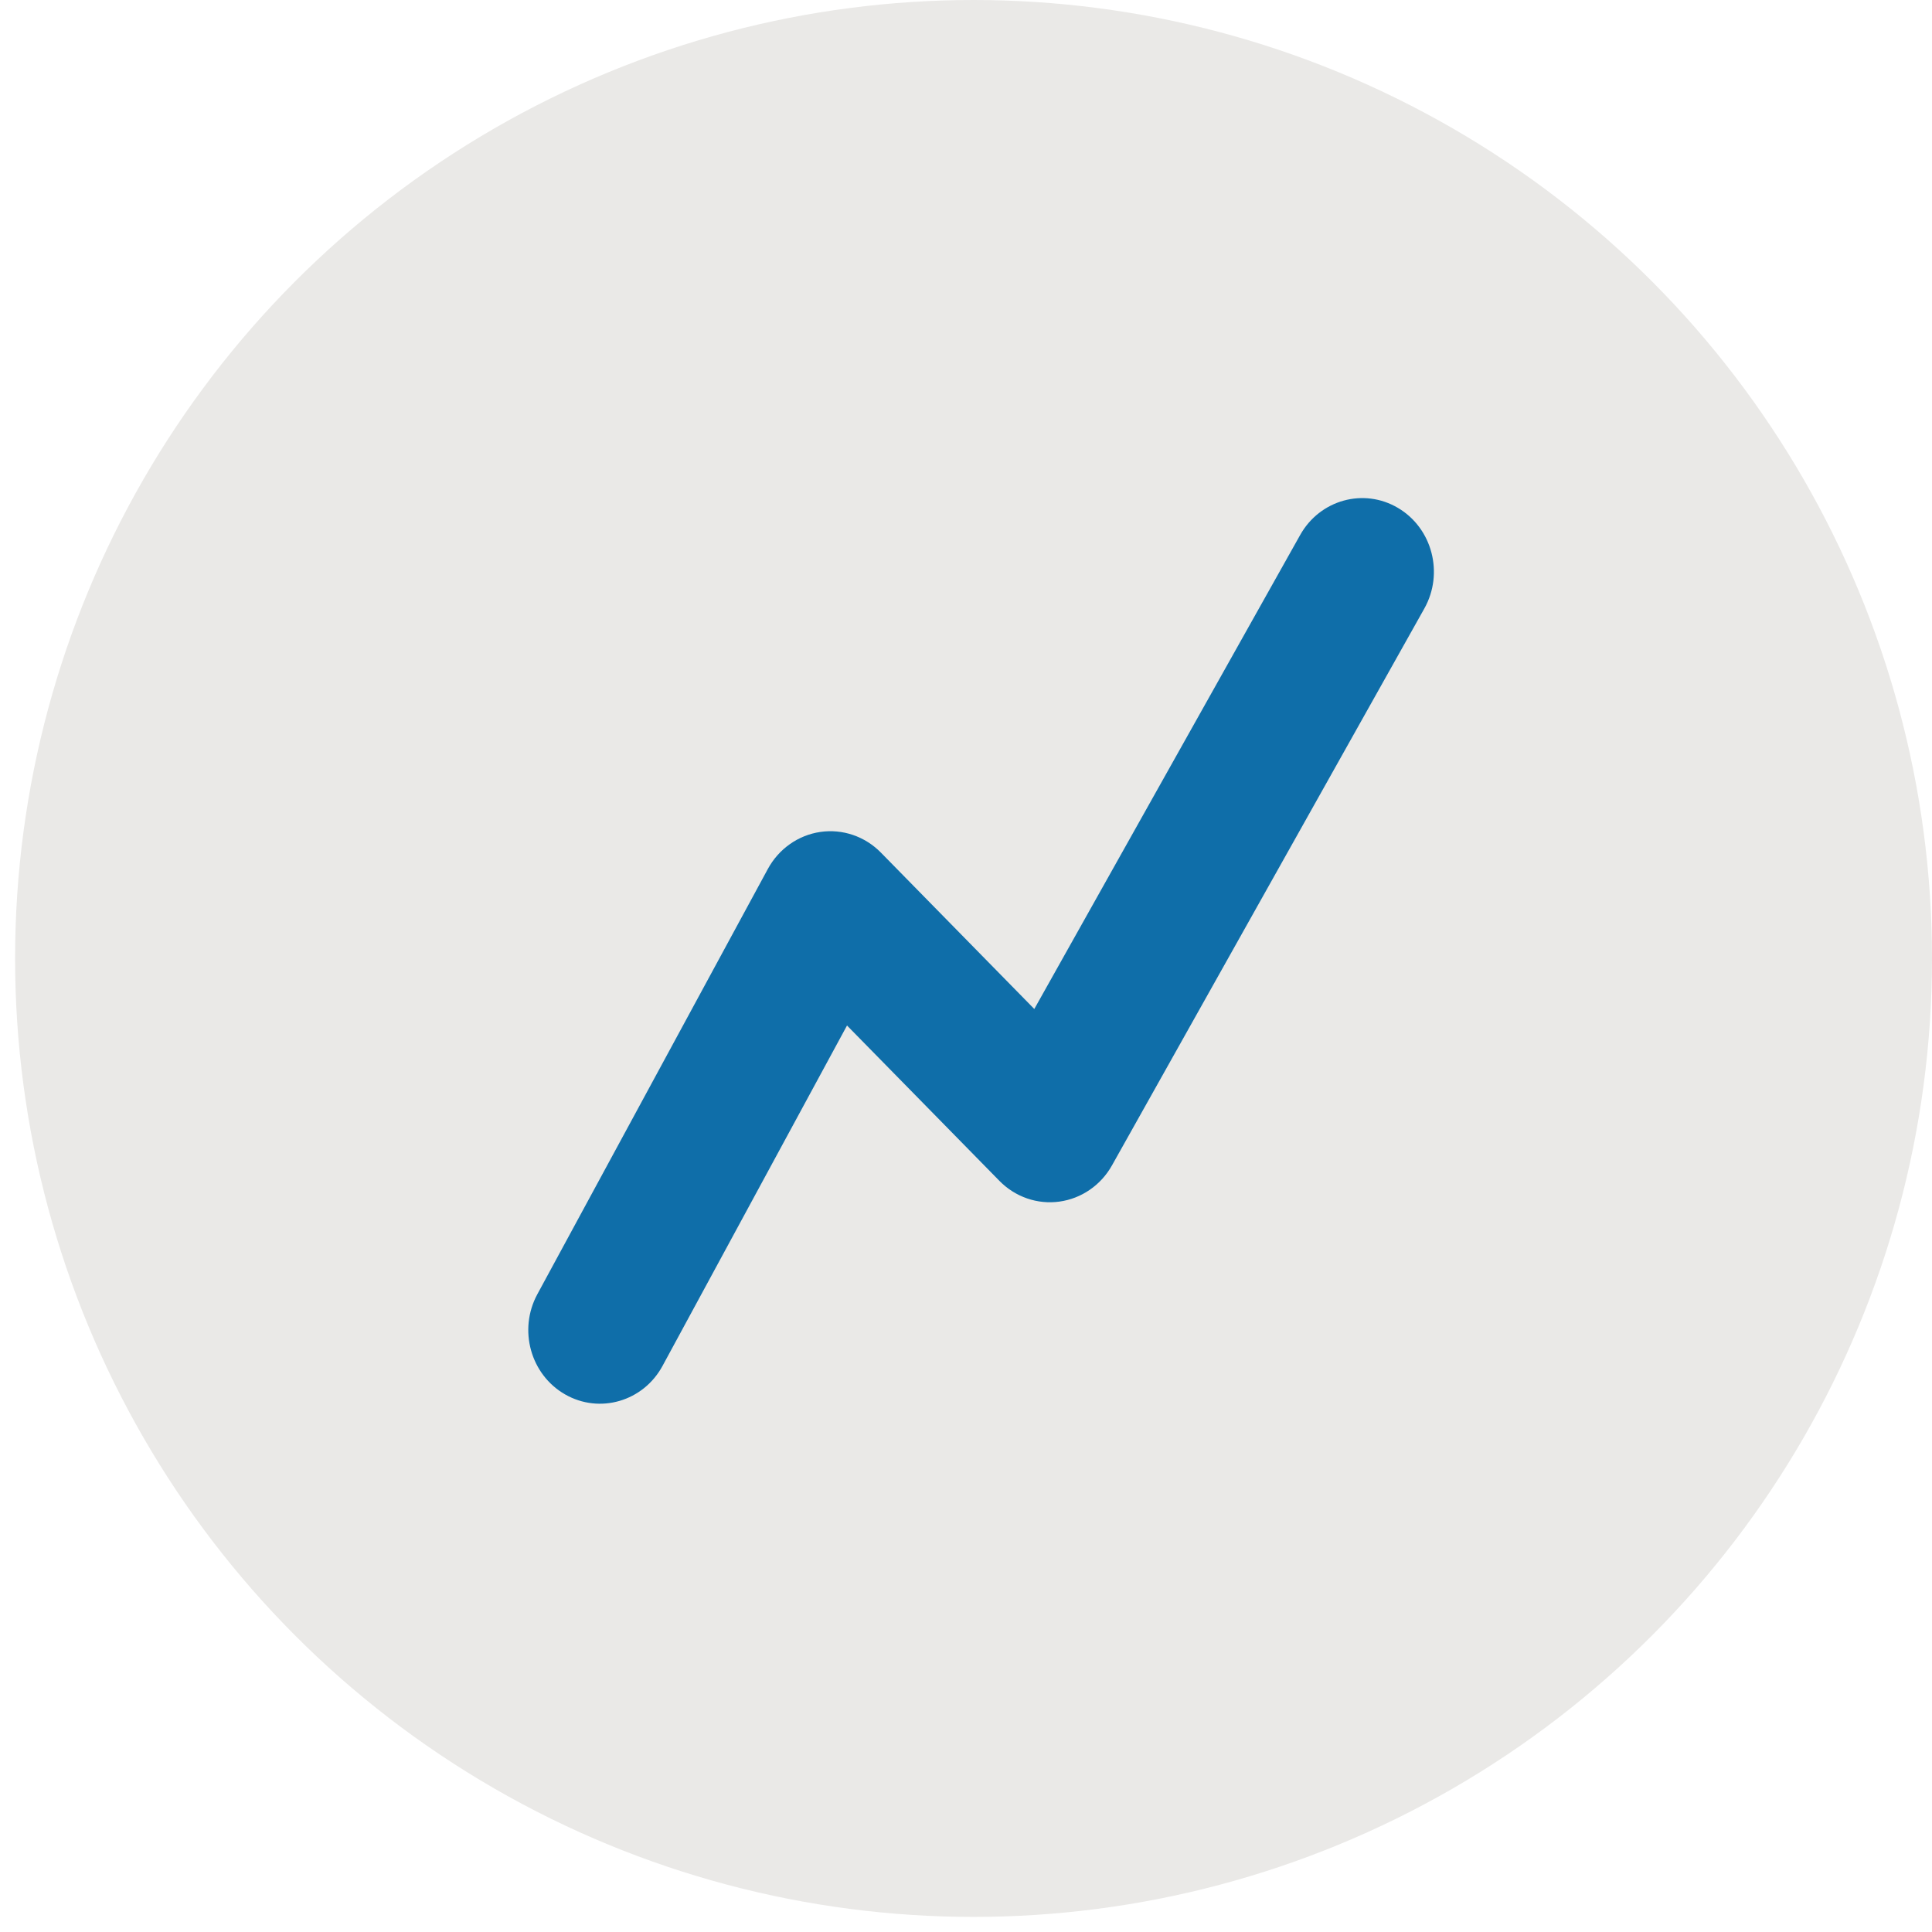 <svg width="128" height="128" viewBox="0 0 128 128" fill="none" xmlns="http://www.w3.org/2000/svg">
<circle cx="64.5" cy="63.5" r="63.5" fill="#EAE9E7"/>
<path fill-rule="evenodd" clip-rule="evenodd" d="M92.624 33.653C94.895 34.999 95.674 37.983 94.365 40.318L73.671 77.211C72.936 78.522 71.65 79.408 70.19 79.609C68.73 79.811 67.263 79.304 66.217 78.238L56.117 67.943L43.894 90.495C42.618 92.849 39.727 93.694 37.437 92.382C35.147 91.07 34.325 88.099 35.601 85.745L50.87 57.574C51.593 56.241 52.881 55.332 54.351 55.118C55.821 54.904 57.304 55.41 58.359 56.484L68.525 66.848L86.14 35.443C87.45 33.108 90.353 32.307 92.624 33.653Z" fill="#0F6EA9"/>
</svg>
